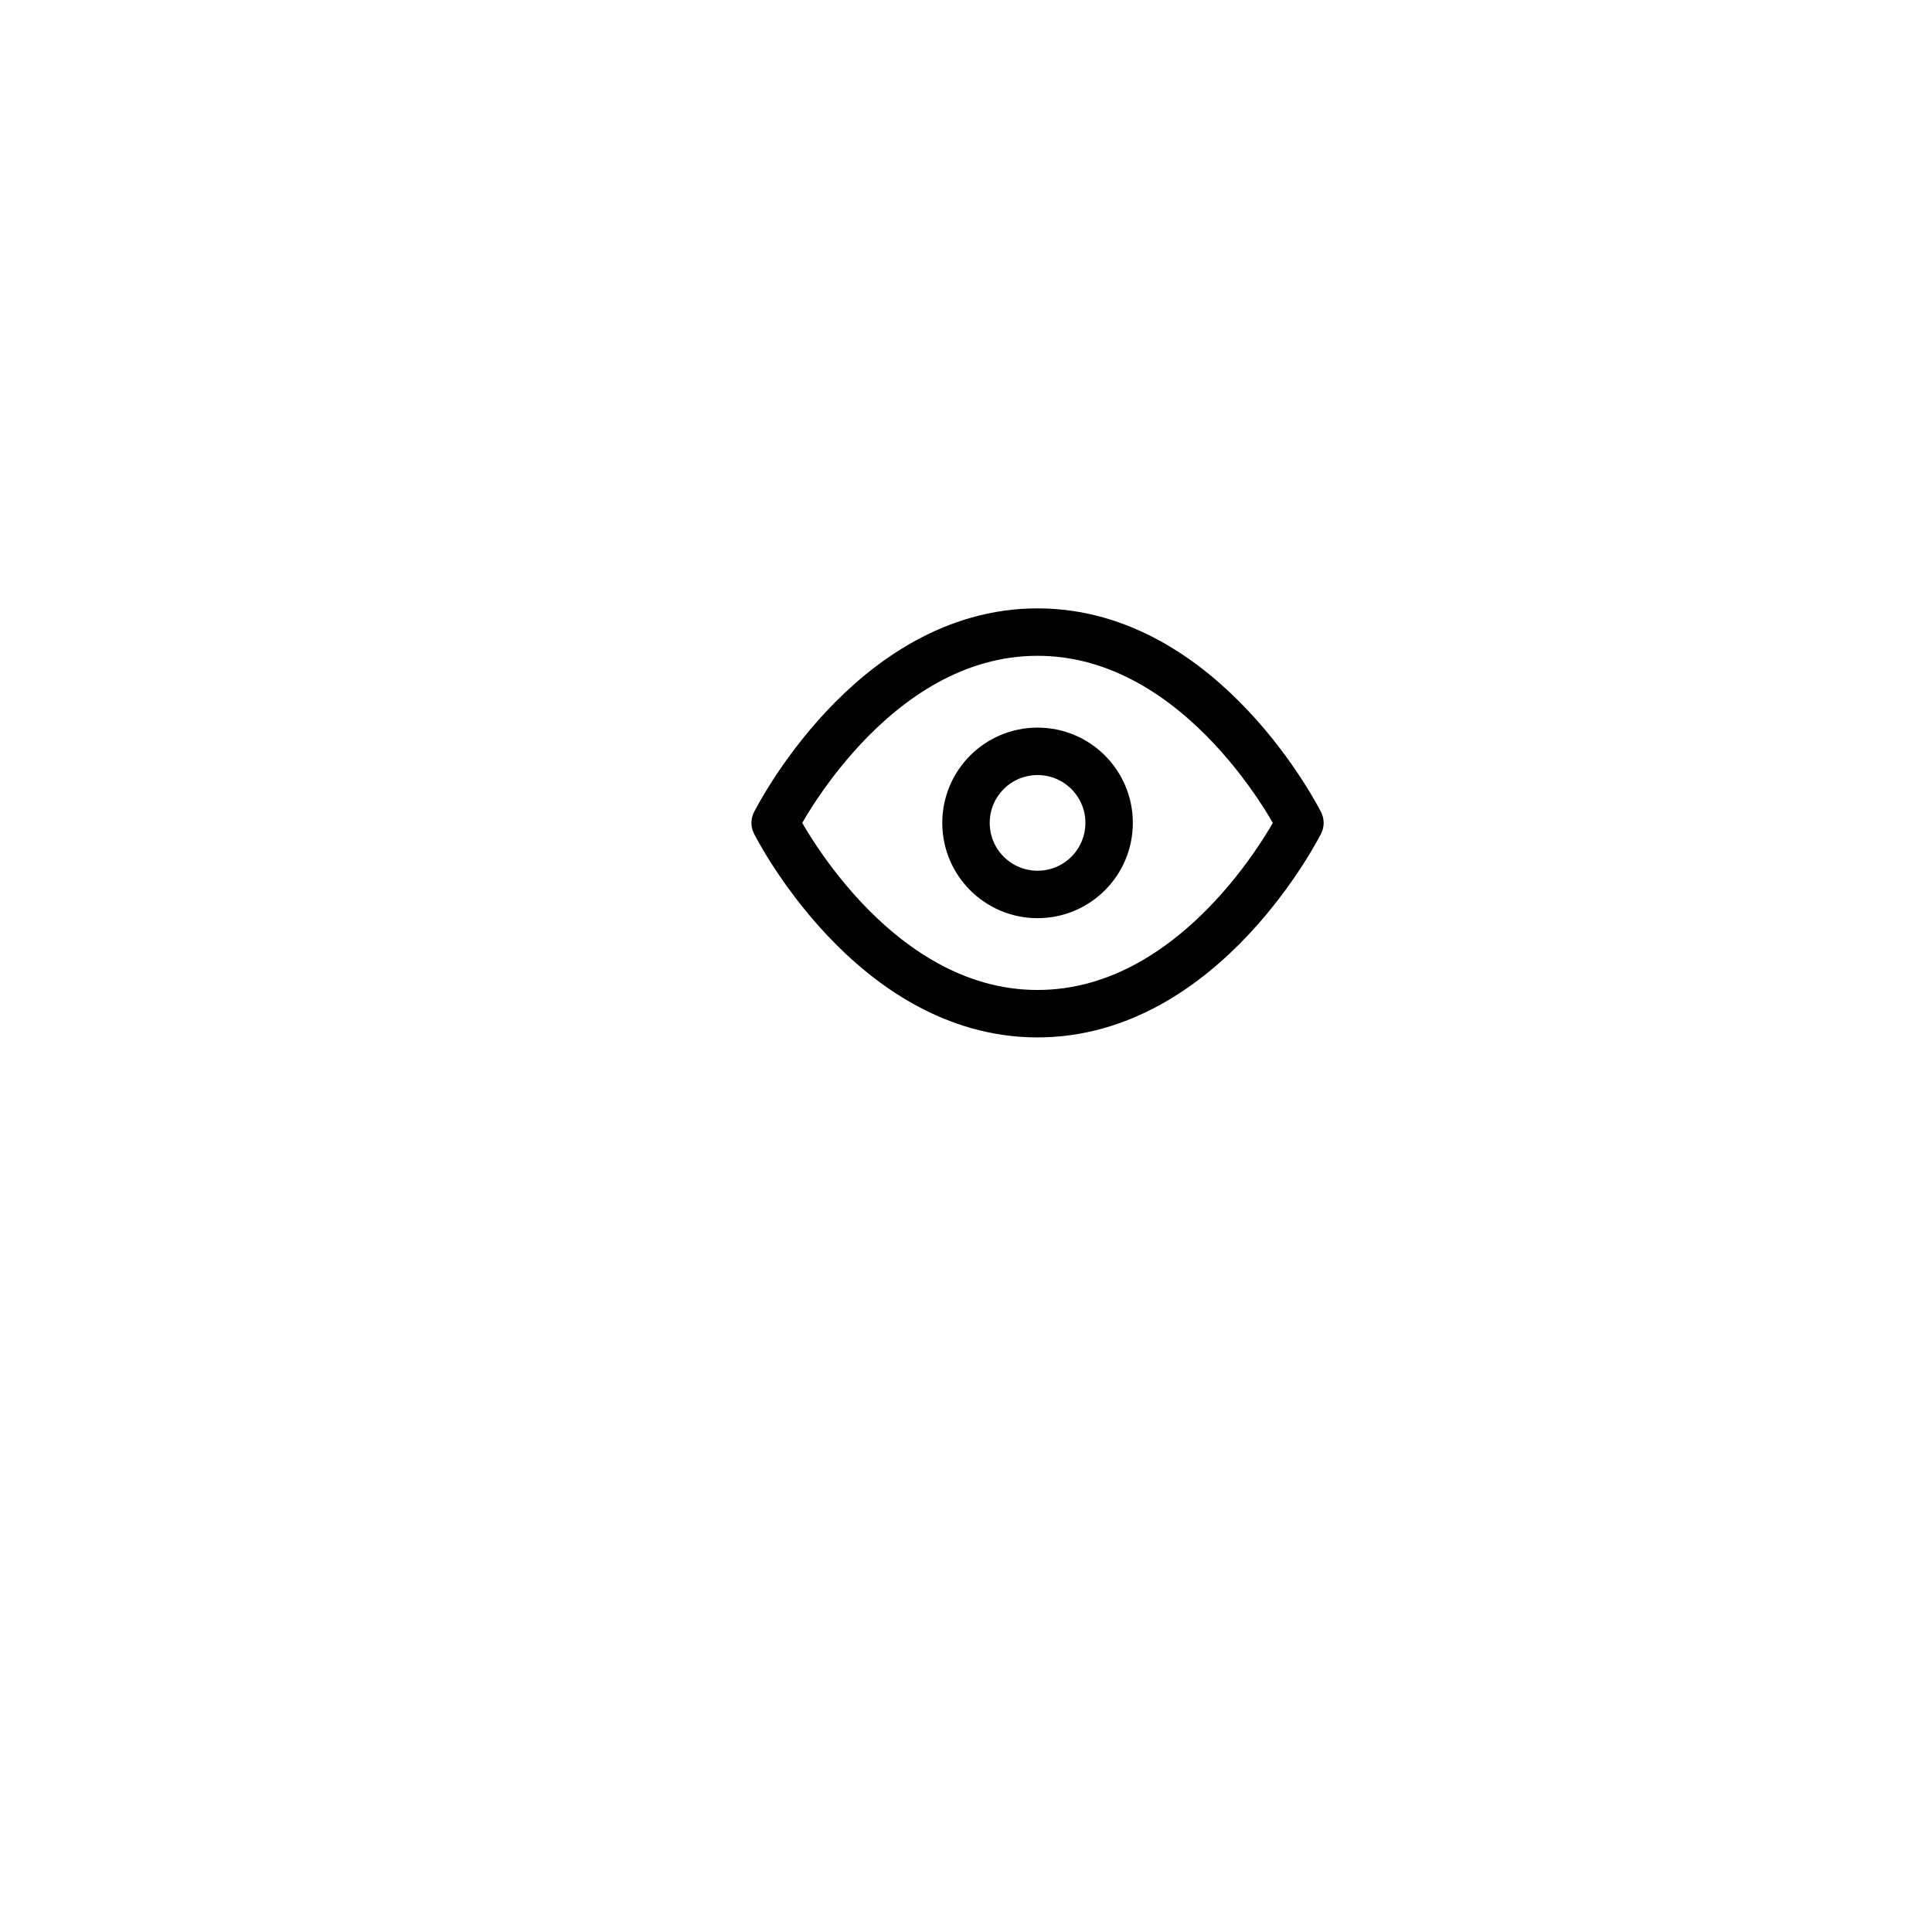 <svg width="54" height="54" viewBox="0 0 54 54" fill="none" xmlns="http://www.w3.org/2000/svg">
<g filter="url(#filter0_d_450_4819)">
<circle cx="29" cy="23" r="13" fill="white"/>
</g>
<path d="M21.666 23C21.666 23 24.333 17.667 28.999 17.667C33.666 17.667 36.333 23 36.333 23C36.333 23 33.666 28.333 28.999 28.333C24.333 28.333 21.666 23 21.666 23Z" stroke="black" stroke-width="1.326" stroke-linecap="round" stroke-linejoin="round"/>
<path d="M29 25C30.105 25 31 24.105 31 23C31 21.895 30.105 21 29 21C27.895 21 27 21.895 27 23C27 24.105 27.895 25 29 25Z" stroke="black" stroke-width="1.326" stroke-linecap="round" stroke-linejoin="round"/>
<defs>
<filter id="filter0_d_450_4819" x="0" y="0" width="54" height="54" filterUnits="userSpaceOnUse" color-interpolation-filters="sRGB">
<feFlood flood-opacity="0" result="BackgroundImageFix"/>
<feColorMatrix in="SourceAlpha" type="matrix" values="0 0 0 0 0 0 0 0 0 0 0 0 0 0 0 0 0 0 127 0" result="hardAlpha"/>
<feOffset dx="-2" dy="4"/>
<feGaussianBlur stdDeviation="7"/>
<feComposite in2="hardAlpha" operator="out"/>
<feColorMatrix type="matrix" values="0 0 0 0 0 0 0 0 0 0 0 0 0 0 0 0 0 0 0.14 0"/>
<feBlend mode="normal" in2="BackgroundImageFix" result="effect1_dropShadow_450_4819"/>
<feBlend mode="normal" in="SourceGraphic" in2="effect1_dropShadow_450_4819" result="shape"/>
</filter>
</defs>
</svg>
